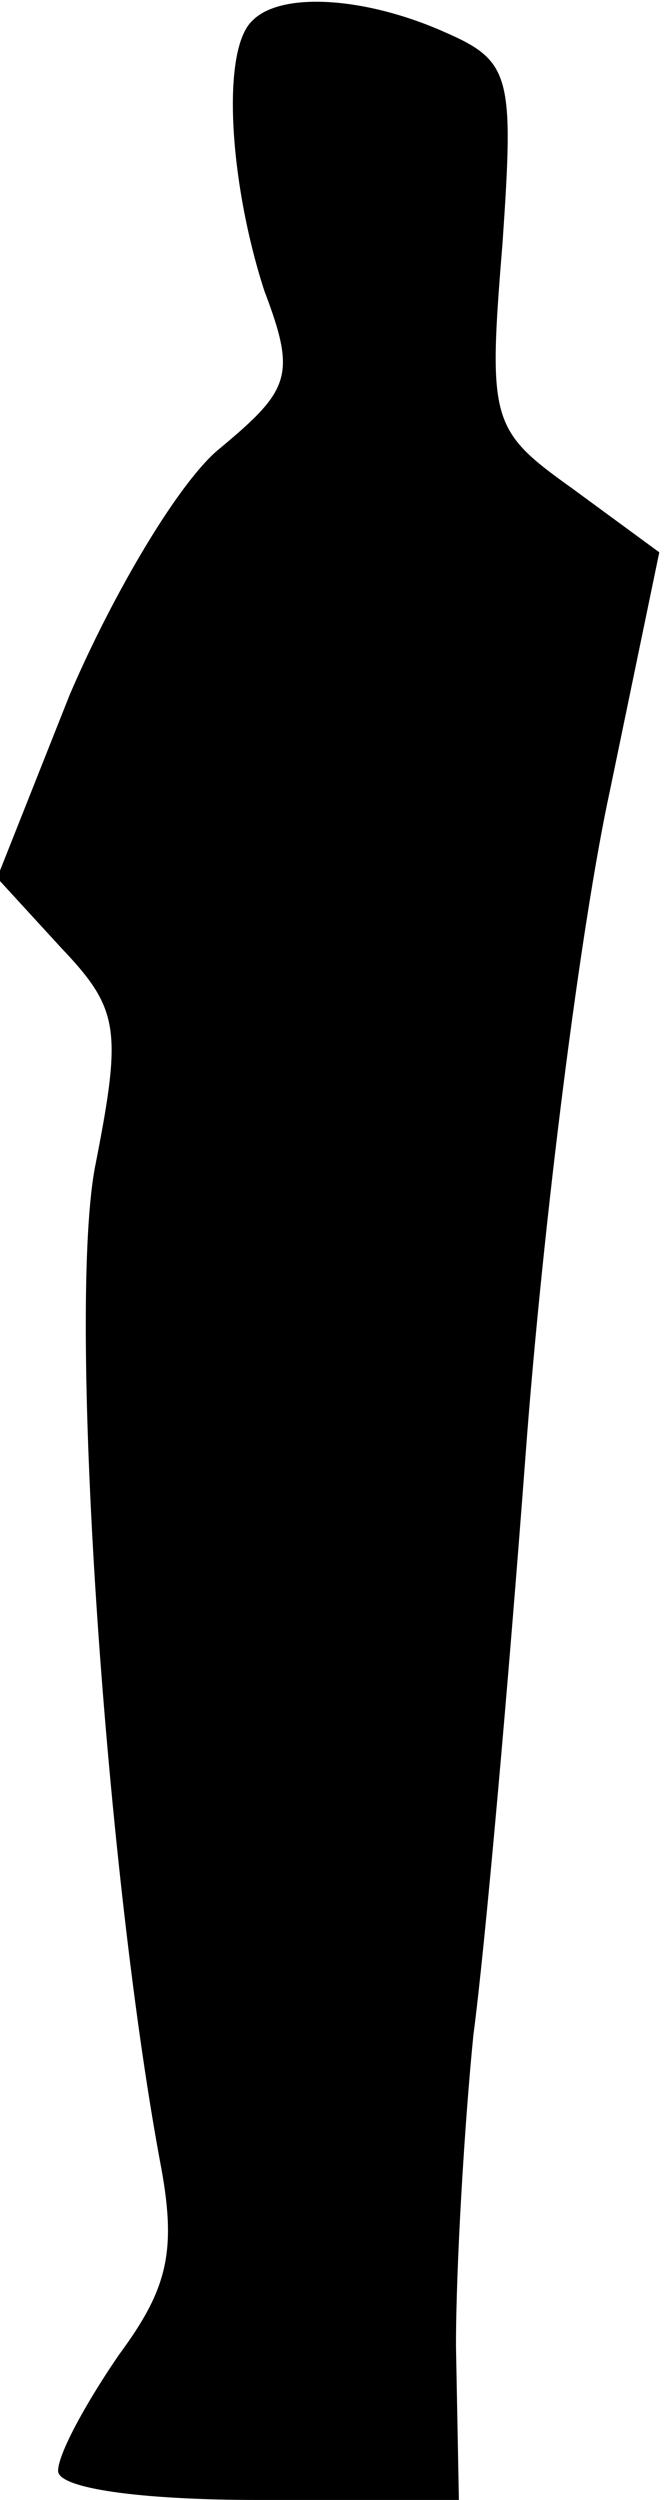 <?xml version="1.0" standalone="no"?>
<!DOCTYPE svg PUBLIC "-//W3C//DTD SVG 20010904//EN"
 "http://www.w3.org/TR/2001/REC-SVG-20010904/DTD/svg10.dtd">
<svg version="1.0" xmlns="http://www.w3.org/2000/svg"
 width="23pt" height="86pt" viewBox="0 0 23 86"
 preserveAspectRatio="xMidYMid meet">
<g transform="translate(0,86) scale(0.1,-0.1)"
fill="#000000" stroke="none">
<path fill="#000000" stroke="none" d="M87 853 c-11 -10 -8 -56 4 -93 11 -29
9 -34 -15 -54 -14 -11 -37 -50 -52 -85 l-25 -63 22 -24 c20 -21 21 -28 12 -74
-10 -48 3 -240 22 -343 6 -31 3 -44 -14 -67 -11 -16 -21 -34 -21 -40 0 -6 28
-10 69 -10 l69 0 -1 53 c0 28 3 77 6 107 4 30 12 120 18 200 6 80 19 182 29
228 l17 82 -30 22 c-28 20 -29 23 -24 84 4 58 3 63 -20 73 -27 12 -56 14 -66
4z"/>
</g>
</svg>
